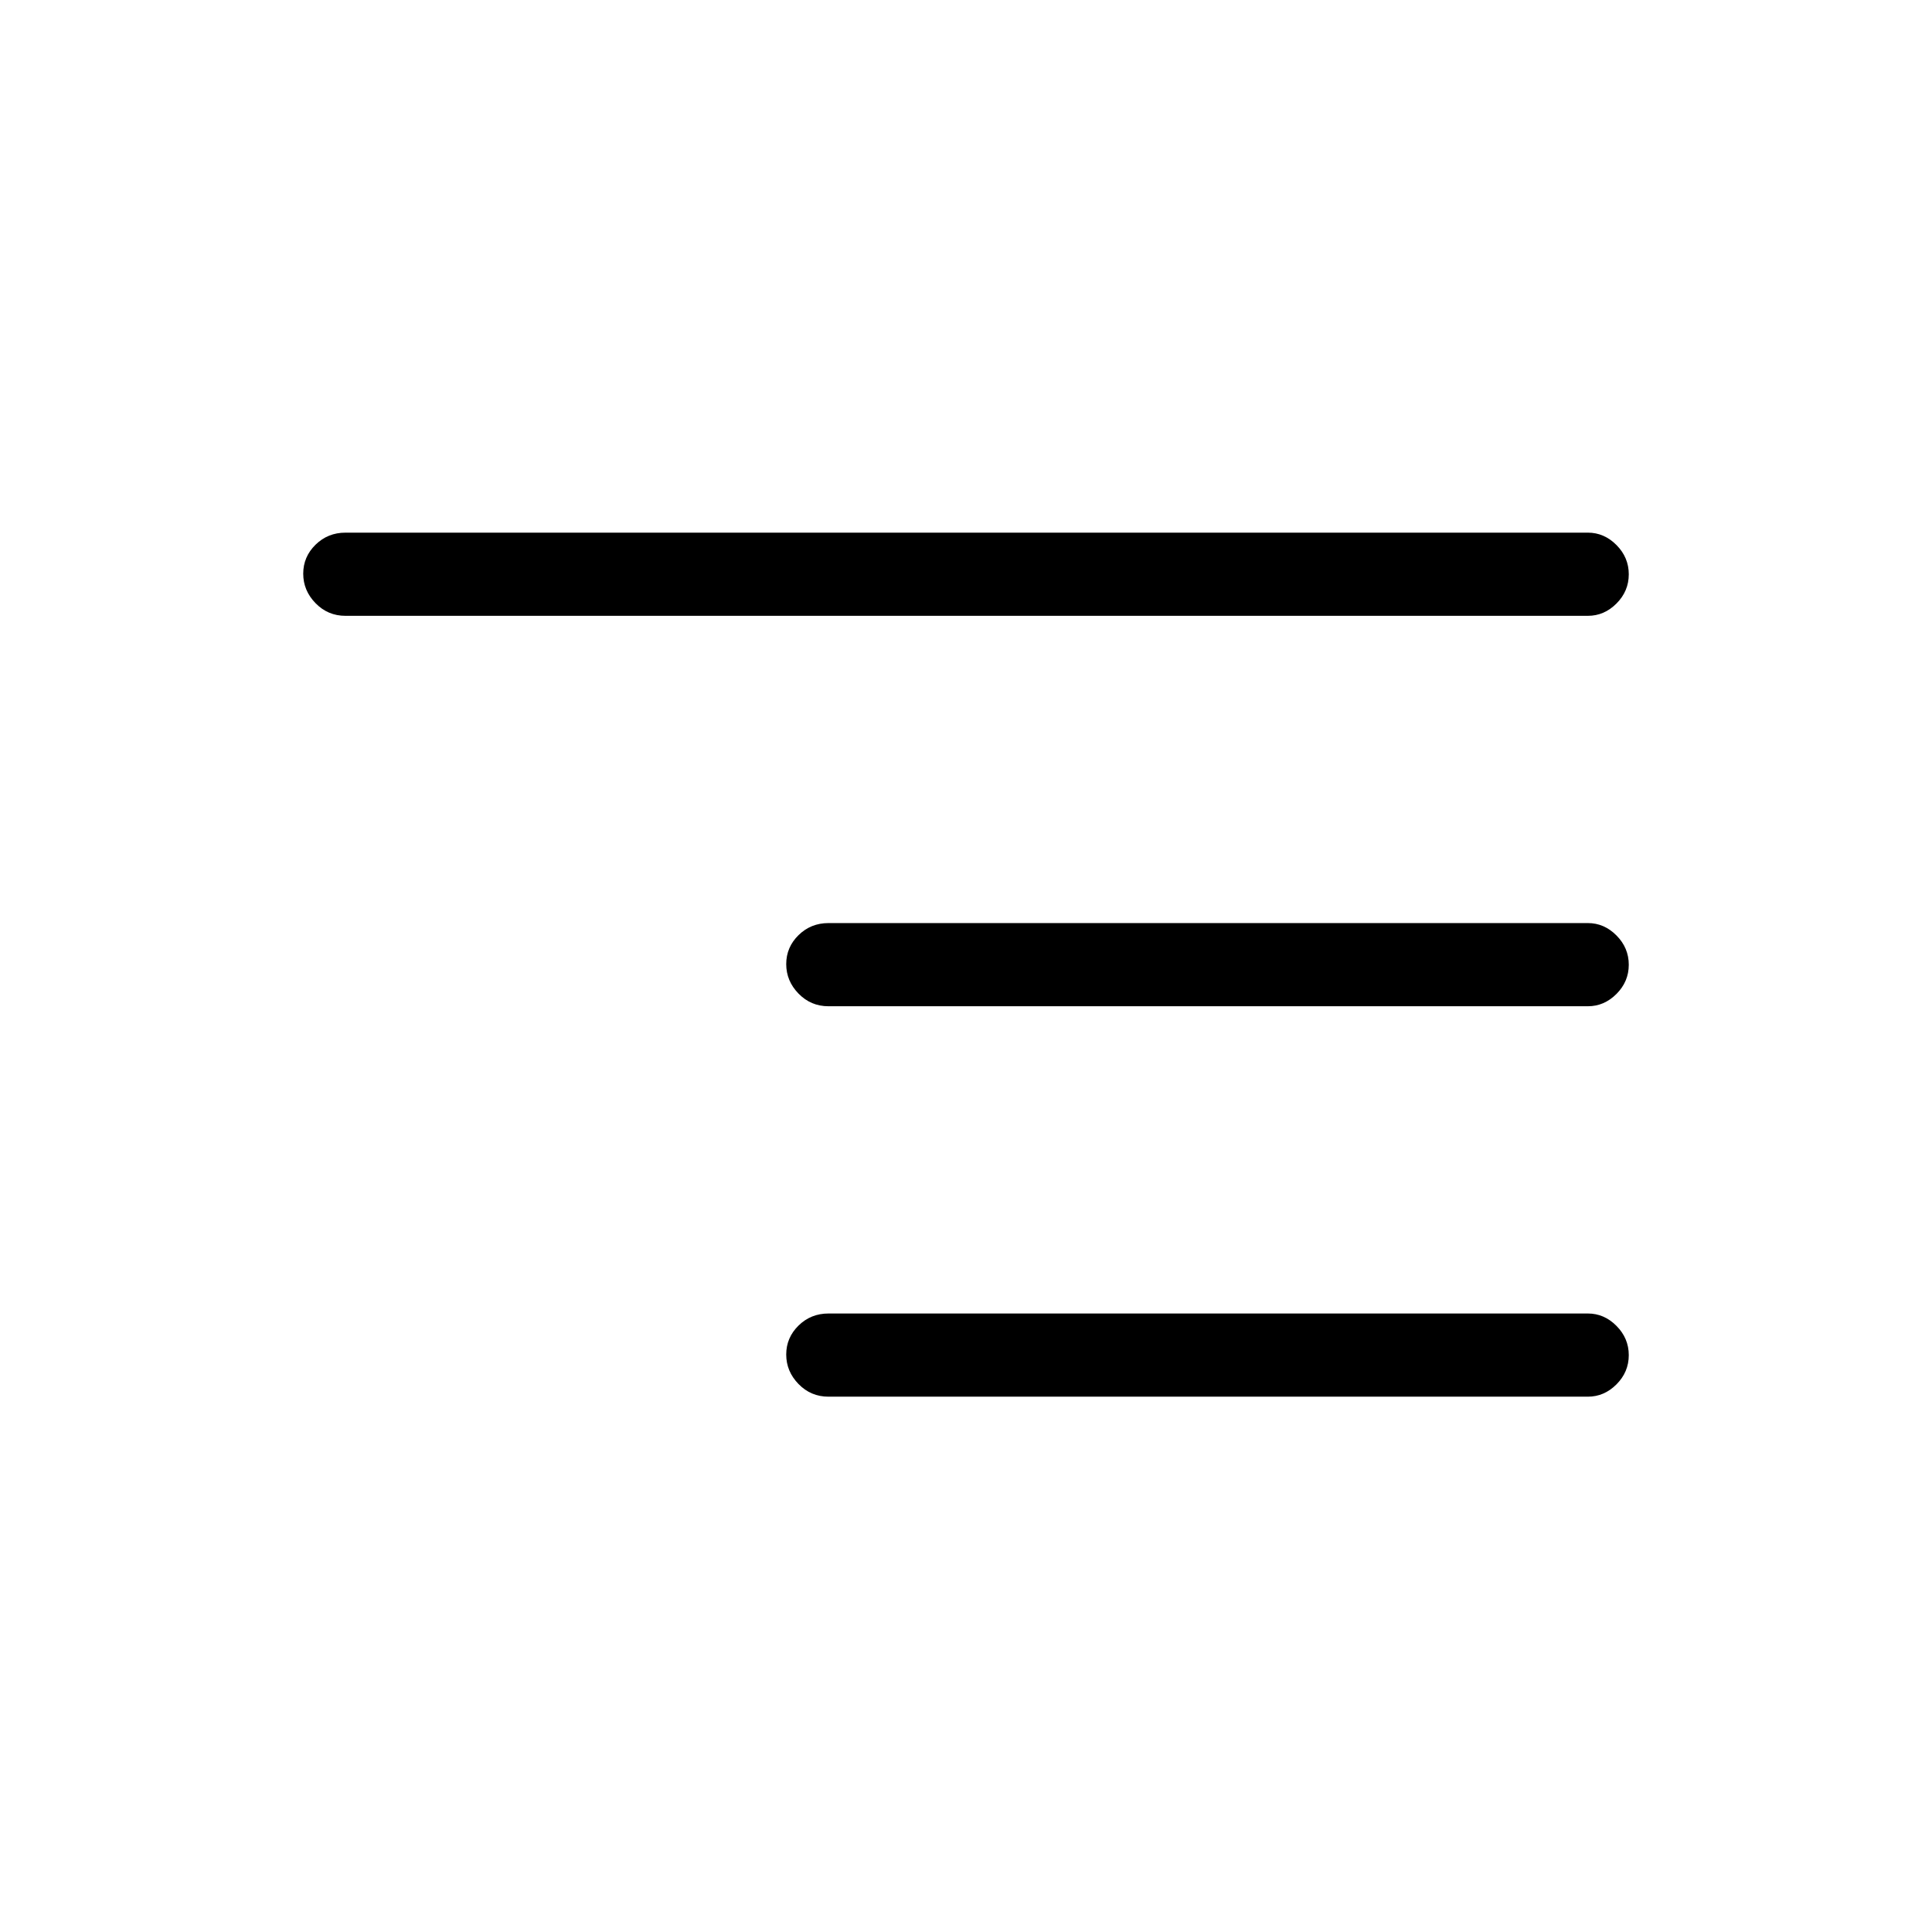 <svg xmlns="http://www.w3.org/2000/svg" height="40" viewBox="0 -960 960 960" width="40"><path d="M411.67-266q-8.77 0-14.89-6.29-6.11-6.28-6.11-14.66 0-8.38 6.11-14.38 6.12-6 14.89-6H789q8.12 0 14.22 6.16 6.11 6.16 6.11 14.54 0 8.38-6.11 14.51Q797.12-266 789-266H411.67Zm0-194q-8.77 0-14.89-6.29-6.11-6.28-6.11-14.66 0-8.38 6.11-14.38 6.12-6 14.89-6H789q8.12 0 14.22 6.16 6.11 6.16 6.11 14.54 0 8.38-6.11 14.51Q797.12-460 789-460H411.67Zm-240-194q-8.77 0-14.89-6.29-6.11-6.28-6.11-14.66 0-8.38 6.11-14.38 6.12-6 14.89-6H789q8.12 0 14.22 6.16 6.11 6.16 6.11 14.54 0 8.38-6.11 14.51Q797.12-654 789-654H171.67Z"/></svg>